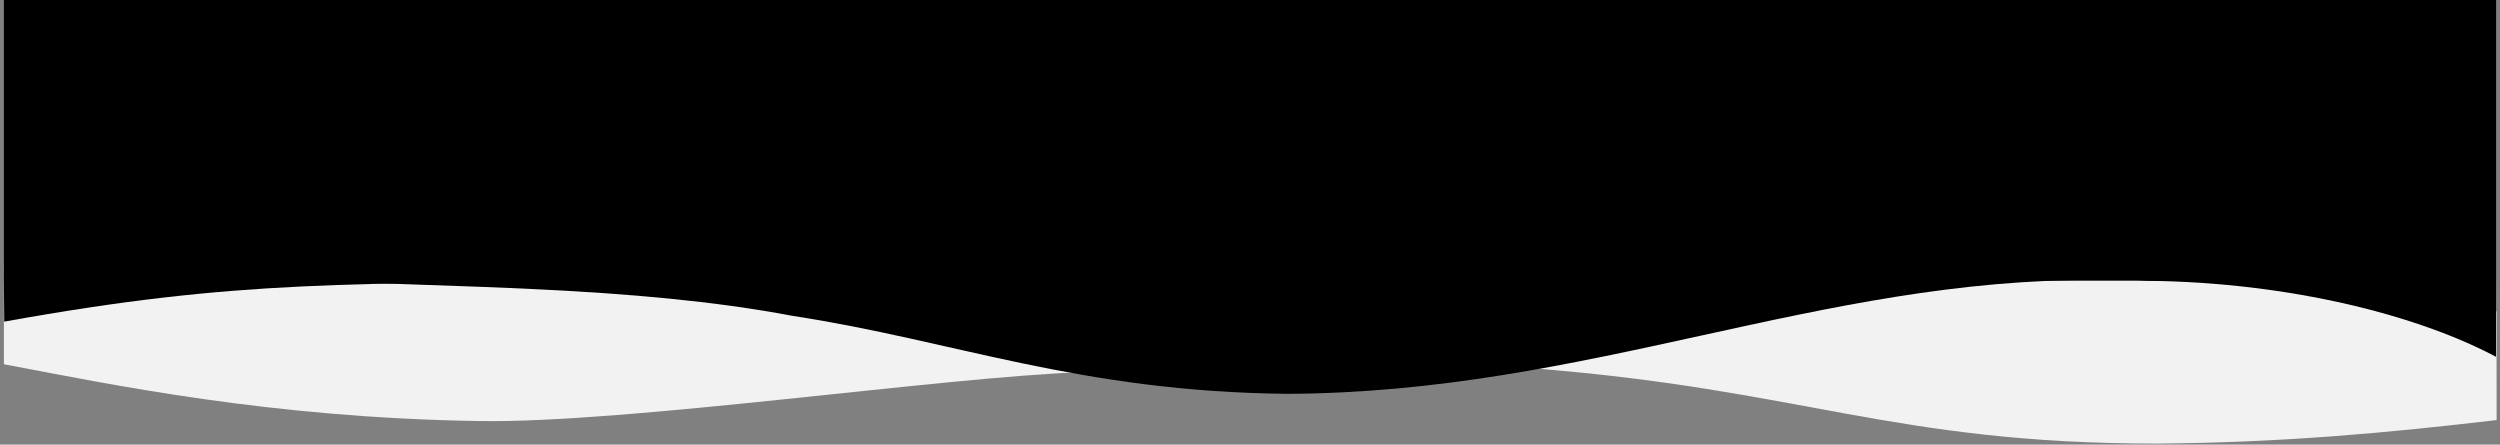 <svg width="1282" height="228" xmlns="http://www.w3.org/2000/svg" xmlns:xlink="http://www.w3.org/1999/xlink" overflow="hidden"><rect width="100%" height="100%" fill="#808080" stroke="none"/><defs><clipPath id="clip0"><path d="M-1 375 1281 375 1281 603-1 603Z" fill-rule="evenodd" clip-rule="evenodd"/></clipPath><clipPath id="clip1"><path d="M0 375 1280 375 1280 603 0 603Z" fill-rule="evenodd" clip-rule="evenodd"/></clipPath><clipPath id="clip2"><path d="M0 374 1280 374 1280 603 0 603Z" fill-rule="evenodd" clip-rule="evenodd"/></clipPath><clipPath id="clip3"><path d="M0 116 1280 116 1280 603 0 603Z" fill-rule="evenodd" clip-rule="evenodd"/></clipPath><clipPath id="clip4"><path d="M0 116 1281 116 1281 603 0 603Z" fill-rule="evenodd" clip-rule="evenodd"/></clipPath></defs><g clip-path="url(#clip0)" transform="translate(1 -375)"><g clip-path="url(#clip1)"><g clip-path="url(#clip2)"><g clip-path="url(#clip3)"><g clip-path="url(#clip4)"><path d="M554.134 481.482C453.926 481.527 101.229 461.234 0.022 461.279L0 513.041C55.022 523.365 135.792 540.434 243.829 542.11 319.626 543.293 480.572 519.685 552.082 517.136L554.134 481.482Z" fill="#F2F2F2" fill-rule="evenodd" transform="matrix(1 0 -0 1.002 0.998 47.721)"/><path d="M-33.901 0C-10.362-93.95 12.004-393.957-7.355-495.717L-62.801-499.603C-73.107-444.555-81.756-391.923-86.804-326.604-96.112-191.284-71.536-143.454-70.388-3.615L-33.901 0Z" fill="#F2F2F2" fill-rule="evenodd" transform="matrix(0.069 -1 -0.998 -0.069 784.994 493.137)"/><path d="M0 69.891 1278 69.891 1278 470.265 0 470.265Z" transform="matrix(1 0 -0 1.002 0.998 47.721)"/><path d="M0.166 491.232C122.474 469.211 176.118 472.291 327.962 469.996 370.745 465.972 322.355 455.386 273.487 451.28 224.617 447.172 77.557 444.941 34.747 445.352L0 469.554C0.074 476.18 0.092 484.607 0.166 491.232Z" fill-rule="evenodd" transform="matrix(1 0 -0 1.002 0.998 47.721)"/><path d="M0.021 64.899C43.572 41.863 113.087 25.694 185.71 25.971 152.877 25.952 139.352 0.018 106.52 0 78.78 7.088 39.723-0.443 11.983 6.645L0.021 25.915C0.095 32.191-0.053 58.623 0.021 64.899Z" fill-rule="evenodd" transform="matrix(-1 -1.50996e-07 -1.51308e-07 1.002 1279 492.945)"/><path d="M1074.58 469.881C1128.9 459.262 1107.88 441.112 970.81 435.625 833.742 430.14 390.875 436.06 252.17 436.967 113.466 437.874 131.087 466.83 151.901 469.903 227.571 473.861 322.968 472.853 404.357 488.265 487.743 500.995 551.059 527.103 658.211 528.175 812.824 527.477 930.156 468.92 1074.58 469.881Z" fill-rule="evenodd" transform="matrix(1 0 -0 1.002 0.998 47.721)"/></g></g></g></g></g></svg>